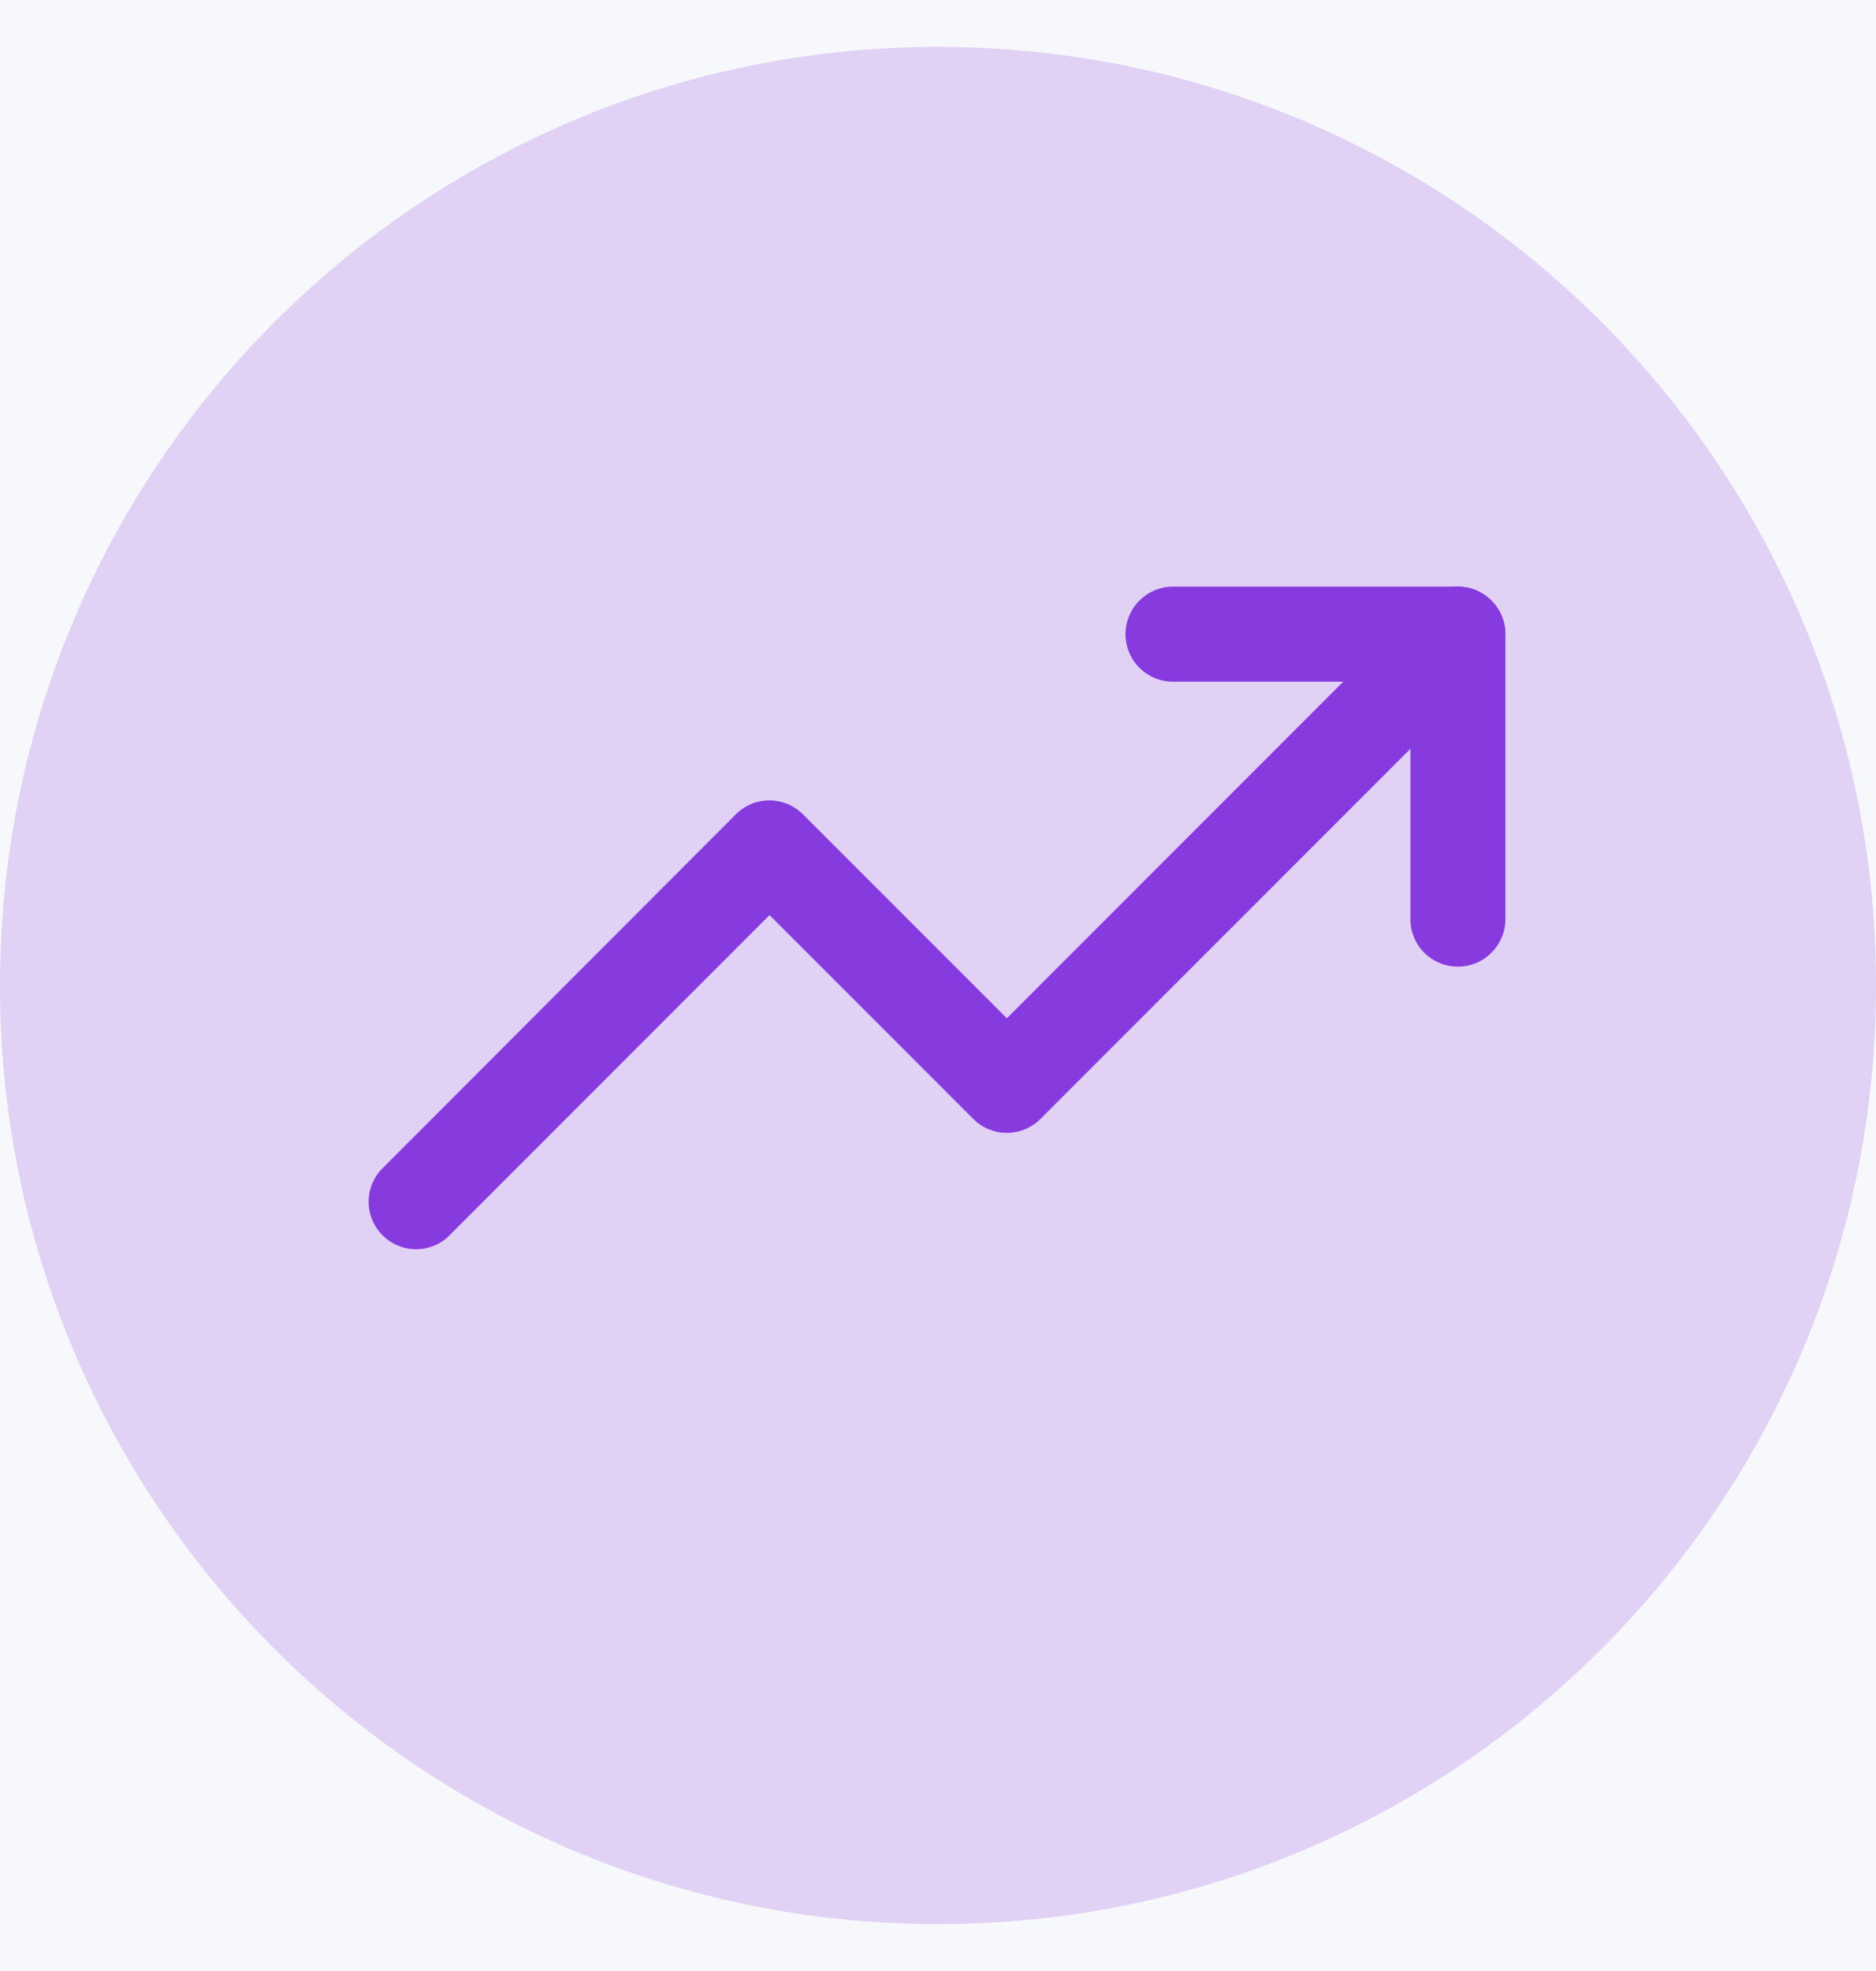 <svg width="20" height="21" viewBox="0 0 20 21" fill="none" xmlns="http://www.w3.org/2000/svg">
<rect width="20" height="21" fill="#E5E5E5"/>
<rect width="375" height="1108" transform="translate(-174 -659)" fill="white"/>
<rect x="-158" y="-60" width="335" height="95" rx="12" fill="#F6F8FB"/>
<g clip-path="url(#clip0_1871_2887)">
<path d="M10 20.5C15.523 20.5 20 16.023 20 10.5C20 4.977 15.523 0.5 10 0.5C4.477 0.5 0 4.977 0 10.5C0 16.023 4.477 20.5 10 20.5Z" fill="#873BDE" fill-opacity="0.2"/>
<path fill-rule="evenodd" clip-rule="evenodd" d="M15.9 6.399C15.995 6.494 16.049 6.622 16.049 6.757C16.049 6.891 15.995 7.02 15.9 7.115L11.092 11.922C10.997 12.017 10.868 12.07 10.734 12.07C10.6 12.07 10.471 12.017 10.376 11.922L8.204 9.75L4.766 13.188C4.669 13.271 4.545 13.314 4.418 13.31C4.29 13.305 4.169 13.252 4.079 13.163C3.989 13.073 3.936 12.952 3.93 12.825C3.925 12.698 3.968 12.573 4.05 12.476L7.845 8.676C7.939 8.581 8.068 8.528 8.202 8.528C8.337 8.528 8.465 8.581 8.56 8.676L10.734 10.849L15.184 6.399C15.279 6.304 15.408 6.25 15.542 6.25C15.677 6.25 15.805 6.304 15.9 6.399Z" fill="#873BDE"/>
<path fill-rule="evenodd" clip-rule="evenodd" d="M11.999 6.757C11.999 6.69 12.012 6.624 12.038 6.563C12.063 6.501 12.1 6.446 12.147 6.399C12.194 6.352 12.25 6.314 12.312 6.289C12.373 6.263 12.439 6.25 12.505 6.25H15.542C15.677 6.25 15.806 6.304 15.9 6.399C15.995 6.494 16.049 6.622 16.049 6.757V9.793C16.049 9.927 15.995 10.056 15.9 10.151C15.806 10.246 15.677 10.299 15.542 10.299C15.408 10.299 15.279 10.246 15.184 10.151C15.089 10.056 15.036 9.927 15.036 9.793V7.263H12.505C12.371 7.263 12.242 7.21 12.147 7.115C12.052 7.02 11.999 6.891 11.999 6.757Z" fill="#873BDE"/>
</g>
<defs>
<clipPath id="clip0_1871_2887">
<rect width="20" height="20" fill="white" transform="translate(0 0.5)"/>
</clipPath>
</defs>
</svg>
